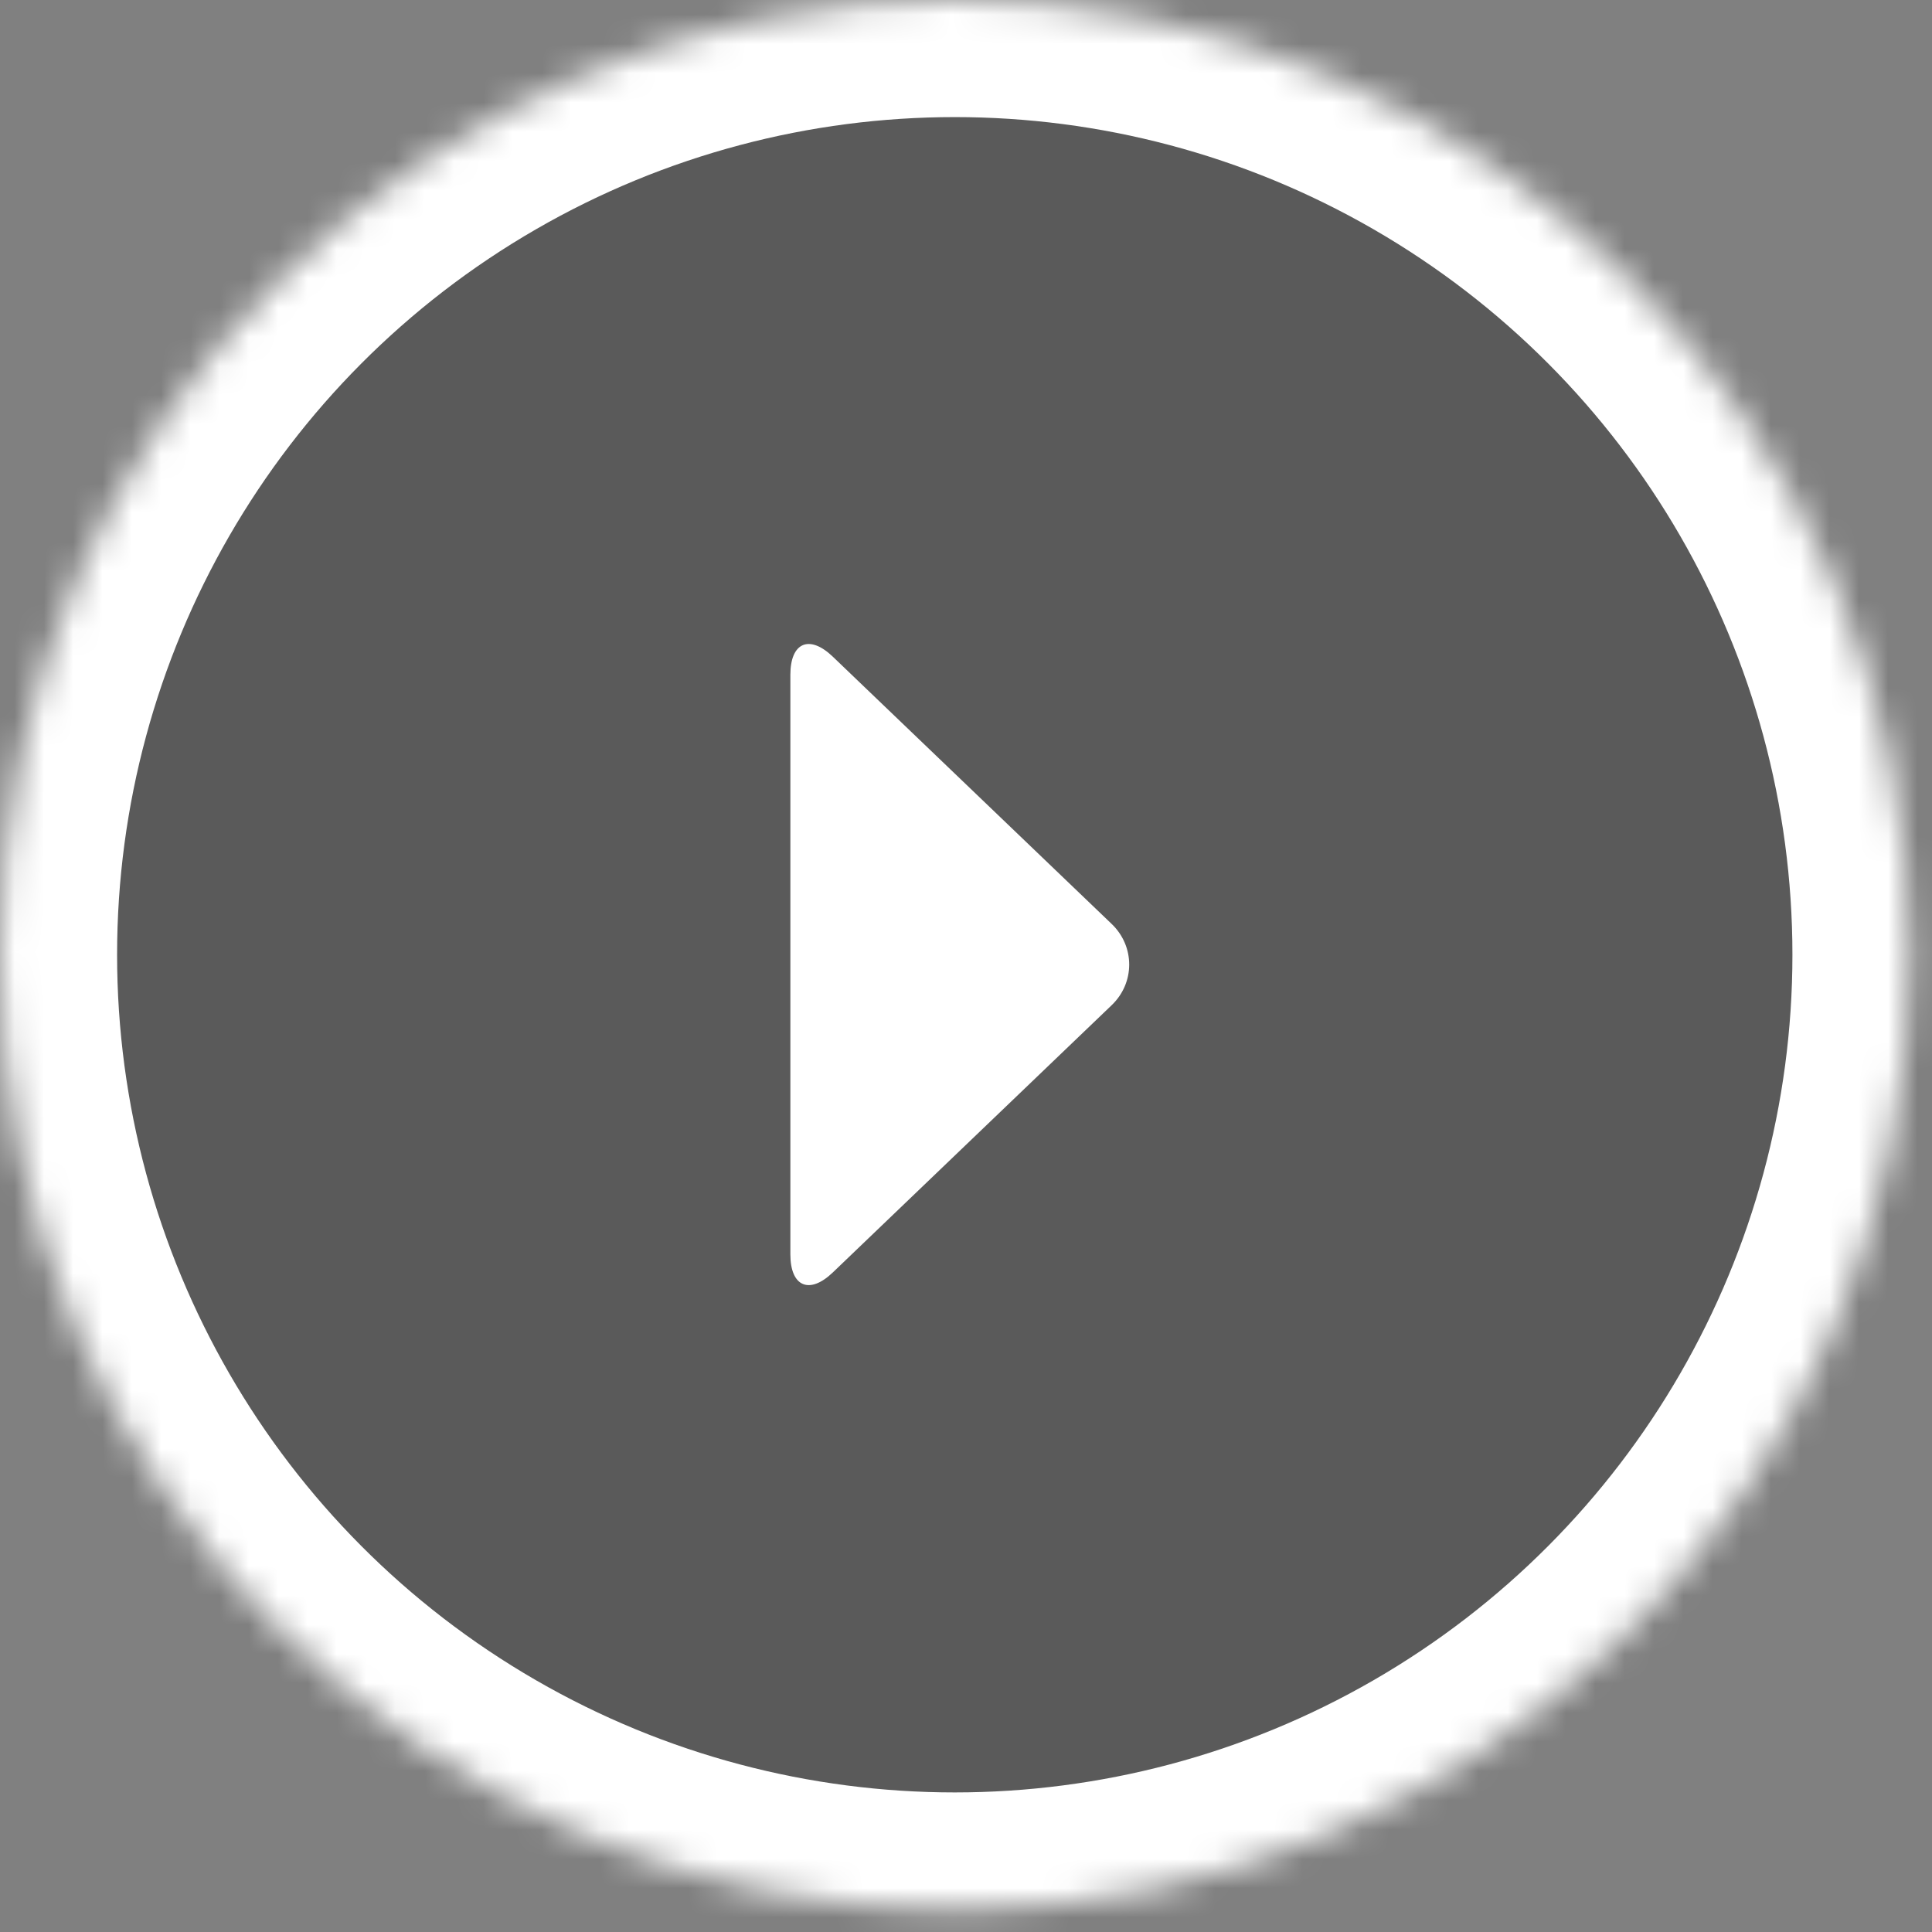 <?xml version="1.0" encoding="UTF-8" standalone="no"?>
<svg width="66px" height="66px" viewBox="0 0 66 66" version="1.1" xmlns="http://www.w3.org/2000/svg" xmlns:xlink="http://www.w3.org/1999/xlink">
    <rect x="0" y="0" width="66" height="66" fill="#808080" stroke="none"/>
    <!-- Generator: Sketch 40.1 (33804) - http://www.bohemiancoding.com/sketch -->
    <title>play-btn</title>
    <desc>Created with Sketch.</desc>
    <defs>
        <circle id="path-1" cx="32.616" cy="32.616" r="32.616"></circle>
        <mask id="mask-2" maskContentUnits="userSpaceOnUse" maskUnits="objectBoundingBox" x="0" y="0" width="65.232" height="65.232" fill="white">
            <use xlink:href="#path-1"></use>
        </mask>
    </defs>
    <g id="Products" stroke="none" stroke-width="1" fill="none" fill-rule="evenodd">
        <g id="2-Products" transform="translate(-833, -5987)">
            <g id="play-btn" transform="translate(833, 5987)">
                <use id="Oval-2" stroke="#FFFFFF" mask="url(#mask-2)" stroke-width="8" fill-opacity="0.3" fill="#000000" xlink:href="#path-1"></use>
                <path d="M28.45,43.469 C27.649,44.236 27,43.954 27,42.849 L27,23.054 C27,21.944 27.651,21.667 28.45,22.433 L37.975,31.562 C38.776,32.329 38.775,33.575 37.975,34.34 L28.45,43.469 Z" id="Triangle" fill="#FFFFFF"></path>
            </g>
        </g>
    </g>
</svg>